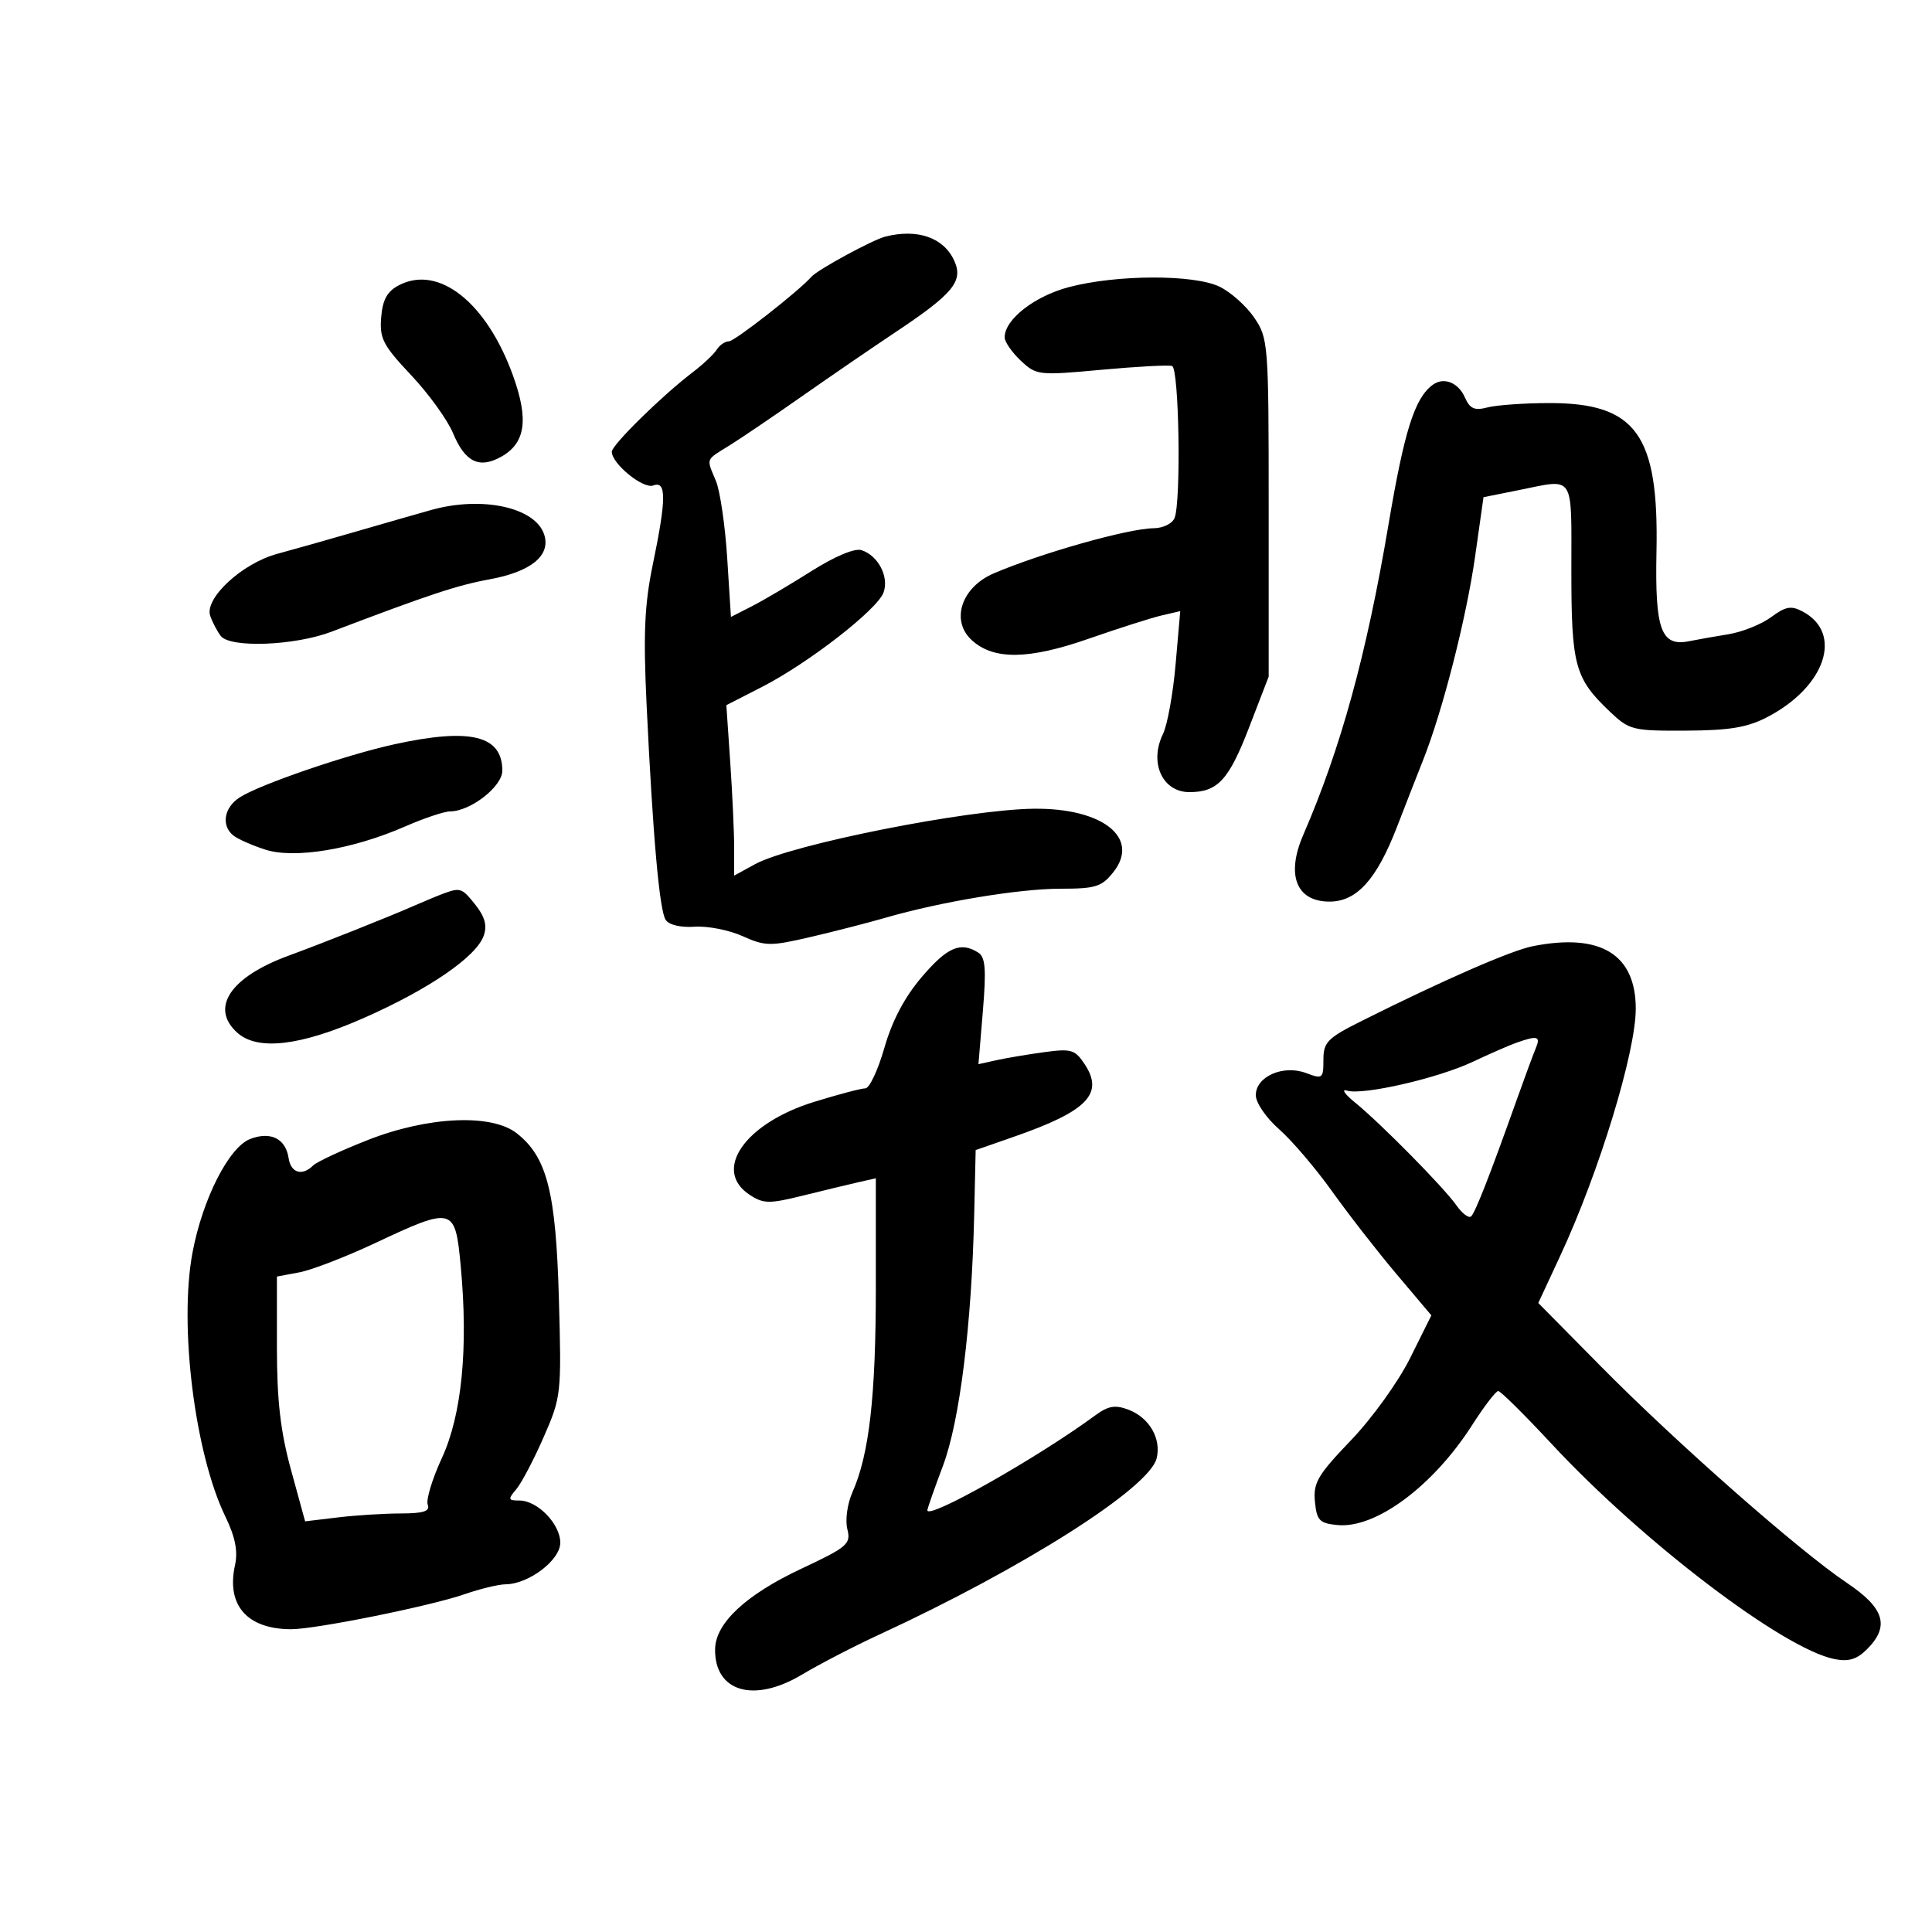<svg xmlns="http://www.w3.org/2000/svg" width="300" height="300" viewBox="0 0 300 300" version="1.1">
	<path d="M 137.500 36.730 C 135.526 37.221, 126.971 41.867, 126 42.974 C 124.069 45.177, 114.075 53, 113.192 53 C 112.591 53, 111.740 53.579, 111.300 54.286 C 110.860 54.993, 109.150 56.600, 107.500 57.856 C 102.784 61.446, 95 69.097, 95 70.142 C 95 72.009, 99.885 75.981, 101.444 75.383 C 103.496 74.596, 103.478 77.485, 101.369 87.643 C 100.077 93.864, 99.877 98.415, 100.406 109.500 C 101.380 129.898, 102.392 141.319, 103.360 142.826 C 103.869 143.617, 105.679 144.050, 107.856 143.900 C 109.860 143.762, 113.210 144.418, 115.300 145.358 C 118.813 146.939, 119.605 146.951, 125.800 145.511 C 129.485 144.654, 134.750 143.302, 137.500 142.506 C 146.113 140.013, 158.252 138, 164.677 138 C 170.143 138, 171.091 137.700, 172.905 135.393 C 177.068 130.101, 171.221 125.459, 160.543 125.579 C 150.185 125.695, 122.827 131.135, 117.250 134.187 L 114 135.966 114 131.637 C 114 129.255, 113.727 123.301, 113.394 118.404 L 112.788 109.500 118.326 106.663 C 125.534 102.971, 136.202 94.687, 137.190 92.016 C 138.092 89.578, 136.359 86.249, 133.759 85.424 C 132.715 85.092, 129.593 86.403, 125.993 88.685 C 122.682 90.783, 118.516 93.242, 116.736 94.148 L 113.500 95.797 112.920 86.648 C 112.601 81.617, 111.813 76.233, 111.170 74.685 C 109.667 71.068, 109.500 71.508, 113.250 69.181 C 115.037 68.072, 120.100 64.640, 124.500 61.555 C 128.900 58.470, 135.425 53.998, 139 51.616 C 148.036 45.596, 149.625 43.666, 148.171 40.476 C 146.541 36.897, 142.510 35.483, 137.500 36.730 M 62 44.264 C 60.129 45.224, 59.422 46.482, 59.190 49.269 C 58.917 52.549, 59.470 53.618, 63.832 58.246 C 66.556 61.136, 69.488 65.194, 70.347 67.264 C 72.213 71.758, 74.422 72.836, 77.836 70.917 C 81.609 68.797, 82.129 65.151, 79.639 58.270 C 75.555 46.983, 68.154 41.107, 62 44.264 M 166 44.577 C 160.641 45.985, 156 49.607, 156 52.381 C 156 53.080, 157.124 54.707, 158.498 55.998 C 160.929 58.282, 161.264 58.320, 171.002 57.422 C 176.506 56.915, 181.456 56.650, 182.004 56.833 C 183.081 57.194, 183.419 77.743, 182.393 80.418 C 182.055 81.298, 180.614 82.010, 179.143 82.024 C 175.221 82.058, 161.730 85.865, 154.323 89.027 C 149.268 91.185, 147.566 96.392, 150.922 99.430 C 154.318 102.503, 159.716 102.433, 169 99.197 C 173.675 97.568, 178.798 95.933, 180.384 95.565 L 183.267 94.895 182.546 103.167 C 182.149 107.717, 181.268 112.578, 180.589 113.970 C 178.413 118.425, 180.490 123, 184.688 123 C 189.071 123, 190.804 121.131, 193.926 113.037 L 197 105.065 197 78.844 C 197 53.299, 196.942 52.539, 194.750 49.316 C 193.512 47.497, 191.082 45.332, 189.349 44.505 C 185.344 42.592, 173.412 42.629, 166 44.577 M 222.477 59.751 C 219.669 61.806, 218.068 66.867, 215.597 81.500 C 212.192 101.668, 208.202 116.187, 202.366 129.651 C 199.667 135.879, 201.292 140, 206.446 140 C 210.678 140, 213.770 136.572, 216.938 128.368 C 218.184 125.141, 220.007 120.475, 220.989 118 C 224.030 110.334, 227.706 95.922, 229.062 86.352 L 230.358 77.204 235.846 76.102 C 244.618 74.340, 244 73.397, 244 88.550 C 244 103.375, 244.530 105.322, 249.978 110.500 C 252.998 113.370, 253.509 113.498, 261.817 113.454 C 268.634 113.418, 271.360 112.957, 274.500 111.310 C 283.480 106.601, 286.230 98.334, 279.936 94.966 C 278.137 94.003, 277.285 94.153, 275.016 95.830 C 273.507 96.945, 270.524 98.141, 268.386 98.487 C 266.249 98.832, 263.520 99.315, 262.322 99.559 C 257.932 100.452, 256.966 97.826, 257.217 85.672 C 257.592 67.448, 254.049 62.555, 240.500 62.588 C 236.650 62.597, 232.362 62.902, 230.971 63.266 C 228.967 63.790, 228.242 63.470, 227.471 61.719 C 226.446 59.388, 224.188 58.499, 222.477 59.751 M 67 79.179 C 65.075 79.715, 59.900 81.200, 55.500 82.478 C 51.100 83.756, 45.497 85.341, 43.050 86.001 C 37.577 87.476, 31.682 92.948, 32.650 95.655 C 33.013 96.670, 33.746 98.063, 34.278 98.750 C 35.749 100.651, 45.758 100.268, 51.481 98.090 C 66.639 92.323, 71.006 90.875, 75.992 89.964 C 82.457 88.782, 85.538 86.272, 84.508 83.026 C 83.165 78.793, 74.904 76.977, 67 79.179 M 61.232 115.574 C 53.767 117.209, 40.407 121.791, 37.250 123.799 C 34.776 125.372, 34.301 128.200, 36.250 129.747 C 36.938 130.293, 39.164 131.275, 41.198 131.930 C 45.730 133.389, 54.736 131.900, 62.874 128.347 C 65.830 127.056, 68.980 125.998, 69.874 125.996 C 73.051 125.989, 78 122.136, 78 119.670 C 78 114.194, 73.050 112.985, 61.232 115.574 M 69 138.700 C 68.175 138.999, 66.150 139.835, 64.500 140.559 C 60.290 142.406, 50.371 146.354, 44.808 148.398 C 35.755 151.723, 32.571 156.491, 36.829 160.345 C 39.987 163.203, 46.625 162.429, 56.549 158.047 C 66.612 153.602, 73.938 148.576, 75.106 145.314 C 75.663 143.758, 75.307 142.388, 73.872 140.564 C 71.781 137.906, 71.497 137.797, 69 138.700 M 238 146.926 C 234.636 147.595, 224.153 152.173, 211.500 158.500 C 206.122 161.189, 205.500 161.818, 205.500 164.569 C 205.500 167.482, 205.364 167.586, 202.820 166.626 C 199.264 165.284, 195 167.158, 195 170.064 C 195 171.232, 196.607 173.581, 198.607 175.335 C 200.590 177.076, 204.301 181.425, 206.853 185 C 209.405 188.575, 213.915 194.368, 216.877 197.874 L 222.261 204.248 218.968 210.874 C 217.136 214.559, 213.052 220.233, 209.767 223.658 C 204.627 229.016, 203.901 230.250, 204.180 233.158 C 204.462 236.102, 204.879 236.537, 207.686 236.809 C 213.618 237.383, 222.527 230.770, 228.591 221.290 C 230.452 218.381, 232.275 216, 232.642 216 C 233.009 216, 236.724 219.676, 240.898 224.169 C 255.036 239.387, 276.902 256.030, 284.846 257.619 C 287.040 258.058, 288.328 257.672, 289.896 256.104 C 293.487 252.513, 292.633 249.708, 286.750 245.765 C 279.393 240.835, 260.333 224.063, 248.683 212.269 L 238.866 202.330 242.312 194.915 C 248.318 181.992, 254 163.383, 254 156.637 C 254 148.166, 248.513 144.835, 238 146.926 M 143.148 151.689 C 140.475 154.815, 138.538 158.480, 137.332 162.689 C 136.338 166.160, 135.004 169, 134.368 169 C 133.731 169, 130.152 169.945, 126.414 171.099 C 115.650 174.424, 110.590 181.719, 116.404 185.529 C 118.552 186.936, 119.433 186.950, 124.654 185.657 C 127.869 184.860, 131.738 183.928, 133.250 183.585 L 136 182.962 136 199.814 C 136 216.831, 134.975 225.834, 132.367 231.712 C 131.574 233.501, 131.221 236.034, 131.572 237.432 C 132.156 239.757, 131.629 240.210, 124.351 243.630 C 115.818 247.641, 111.104 252.042, 111.041 256.059 C 110.935 262.697, 117.038 264.506, 124.500 260.049 C 127.250 258.406, 132.650 255.609, 136.500 253.832 C 158.852 243.518, 178.440 231.081, 179.598 226.467 C 180.363 223.417, 178.473 220.130, 175.249 218.905 C 173.161 218.111, 172.093 218.292, 170.060 219.786 C 161.033 226.417, 144 236.042, 144 234.512 C 144 234.255, 145.088 231.155, 146.418 227.621 C 149.026 220.694, 150.884 205.736, 151.274 188.542 L 151.500 178.584 157.500 176.493 C 168.800 172.554, 171.445 169.855, 168.465 165.306 C 166.941 162.980, 166.364 162.804, 162.144 163.379 C 159.590 163.728, 156.247 164.290, 154.716 164.629 L 151.933 165.246 152.618 157.026 C 153.162 150.503, 153.014 148.622, 151.902 147.918 C 149.155 146.179, 147.101 147.063, 143.148 151.689 M 235.500 161.903 C 234.400 162.290, 231.352 163.620, 228.727 164.860 C 223.263 167.440, 211.610 170.113, 209.155 169.350 C 208.245 169.067, 208.793 169.885, 210.373 171.167 C 214.361 174.405, 224.158 184.337, 226.149 187.161 C 227.055 188.448, 228.086 189.220, 228.439 188.877 C 229.096 188.238, 231.358 182.461, 235.436 171 C 236.709 167.425, 238.079 163.713, 238.482 162.750 C 239.254 160.904, 238.749 160.760, 235.500 161.903 M 57.071 177.037 C 52.985 178.644, 49.183 180.417, 48.621 180.979 C 46.936 182.664, 45.160 182.137, 44.820 179.852 C 44.367 176.807, 42.038 175.638, 38.855 176.857 C 35.547 178.125, 31.452 186.184, 29.892 194.500 C 27.770 205.815, 30.239 225.666, 34.991 235.482 C 36.539 238.680, 36.970 240.859, 36.489 243.052 C 35.126 249.258, 38.356 252.952, 45.176 252.986 C 48.919 253.005, 66.843 249.392, 72.118 247.555 C 74.528 246.716, 77.400 246.021, 78.500 246.011 C 82.104 245.978, 87 242.259, 87 239.554 C 87 236.649, 83.468 233, 80.656 233 C 78.888 233, 78.839 232.824, 80.167 231.250 C 80.979 230.287, 82.896 226.639, 84.426 223.142 C 87.149 216.921, 87.200 216.460, 86.784 201.642 C 86.319 185.070, 84.945 179.675, 80.249 175.981 C 76.328 172.897, 66.460 173.346, 57.071 177.037 M 58.235 193.034 C 53.689 195.168, 48.402 197.209, 46.485 197.569 L 43 198.223 43 209.241 C 43 217.477, 43.553 222.276, 45.189 228.247 L 47.378 236.234 52.439 235.626 C 55.223 235.291, 59.623 235.013, 62.219 235.009 C 65.778 235.002, 66.809 234.667, 66.417 233.643 C 66.130 232.897, 67.121 229.635, 68.618 226.393 C 71.716 219.688, 72.732 209.302, 71.537 196.554 C 70.679 187.398, 70.395 187.323, 58.235 193.034" stroke="none" fill="black" fill-rule="evenodd"/>
</svg>